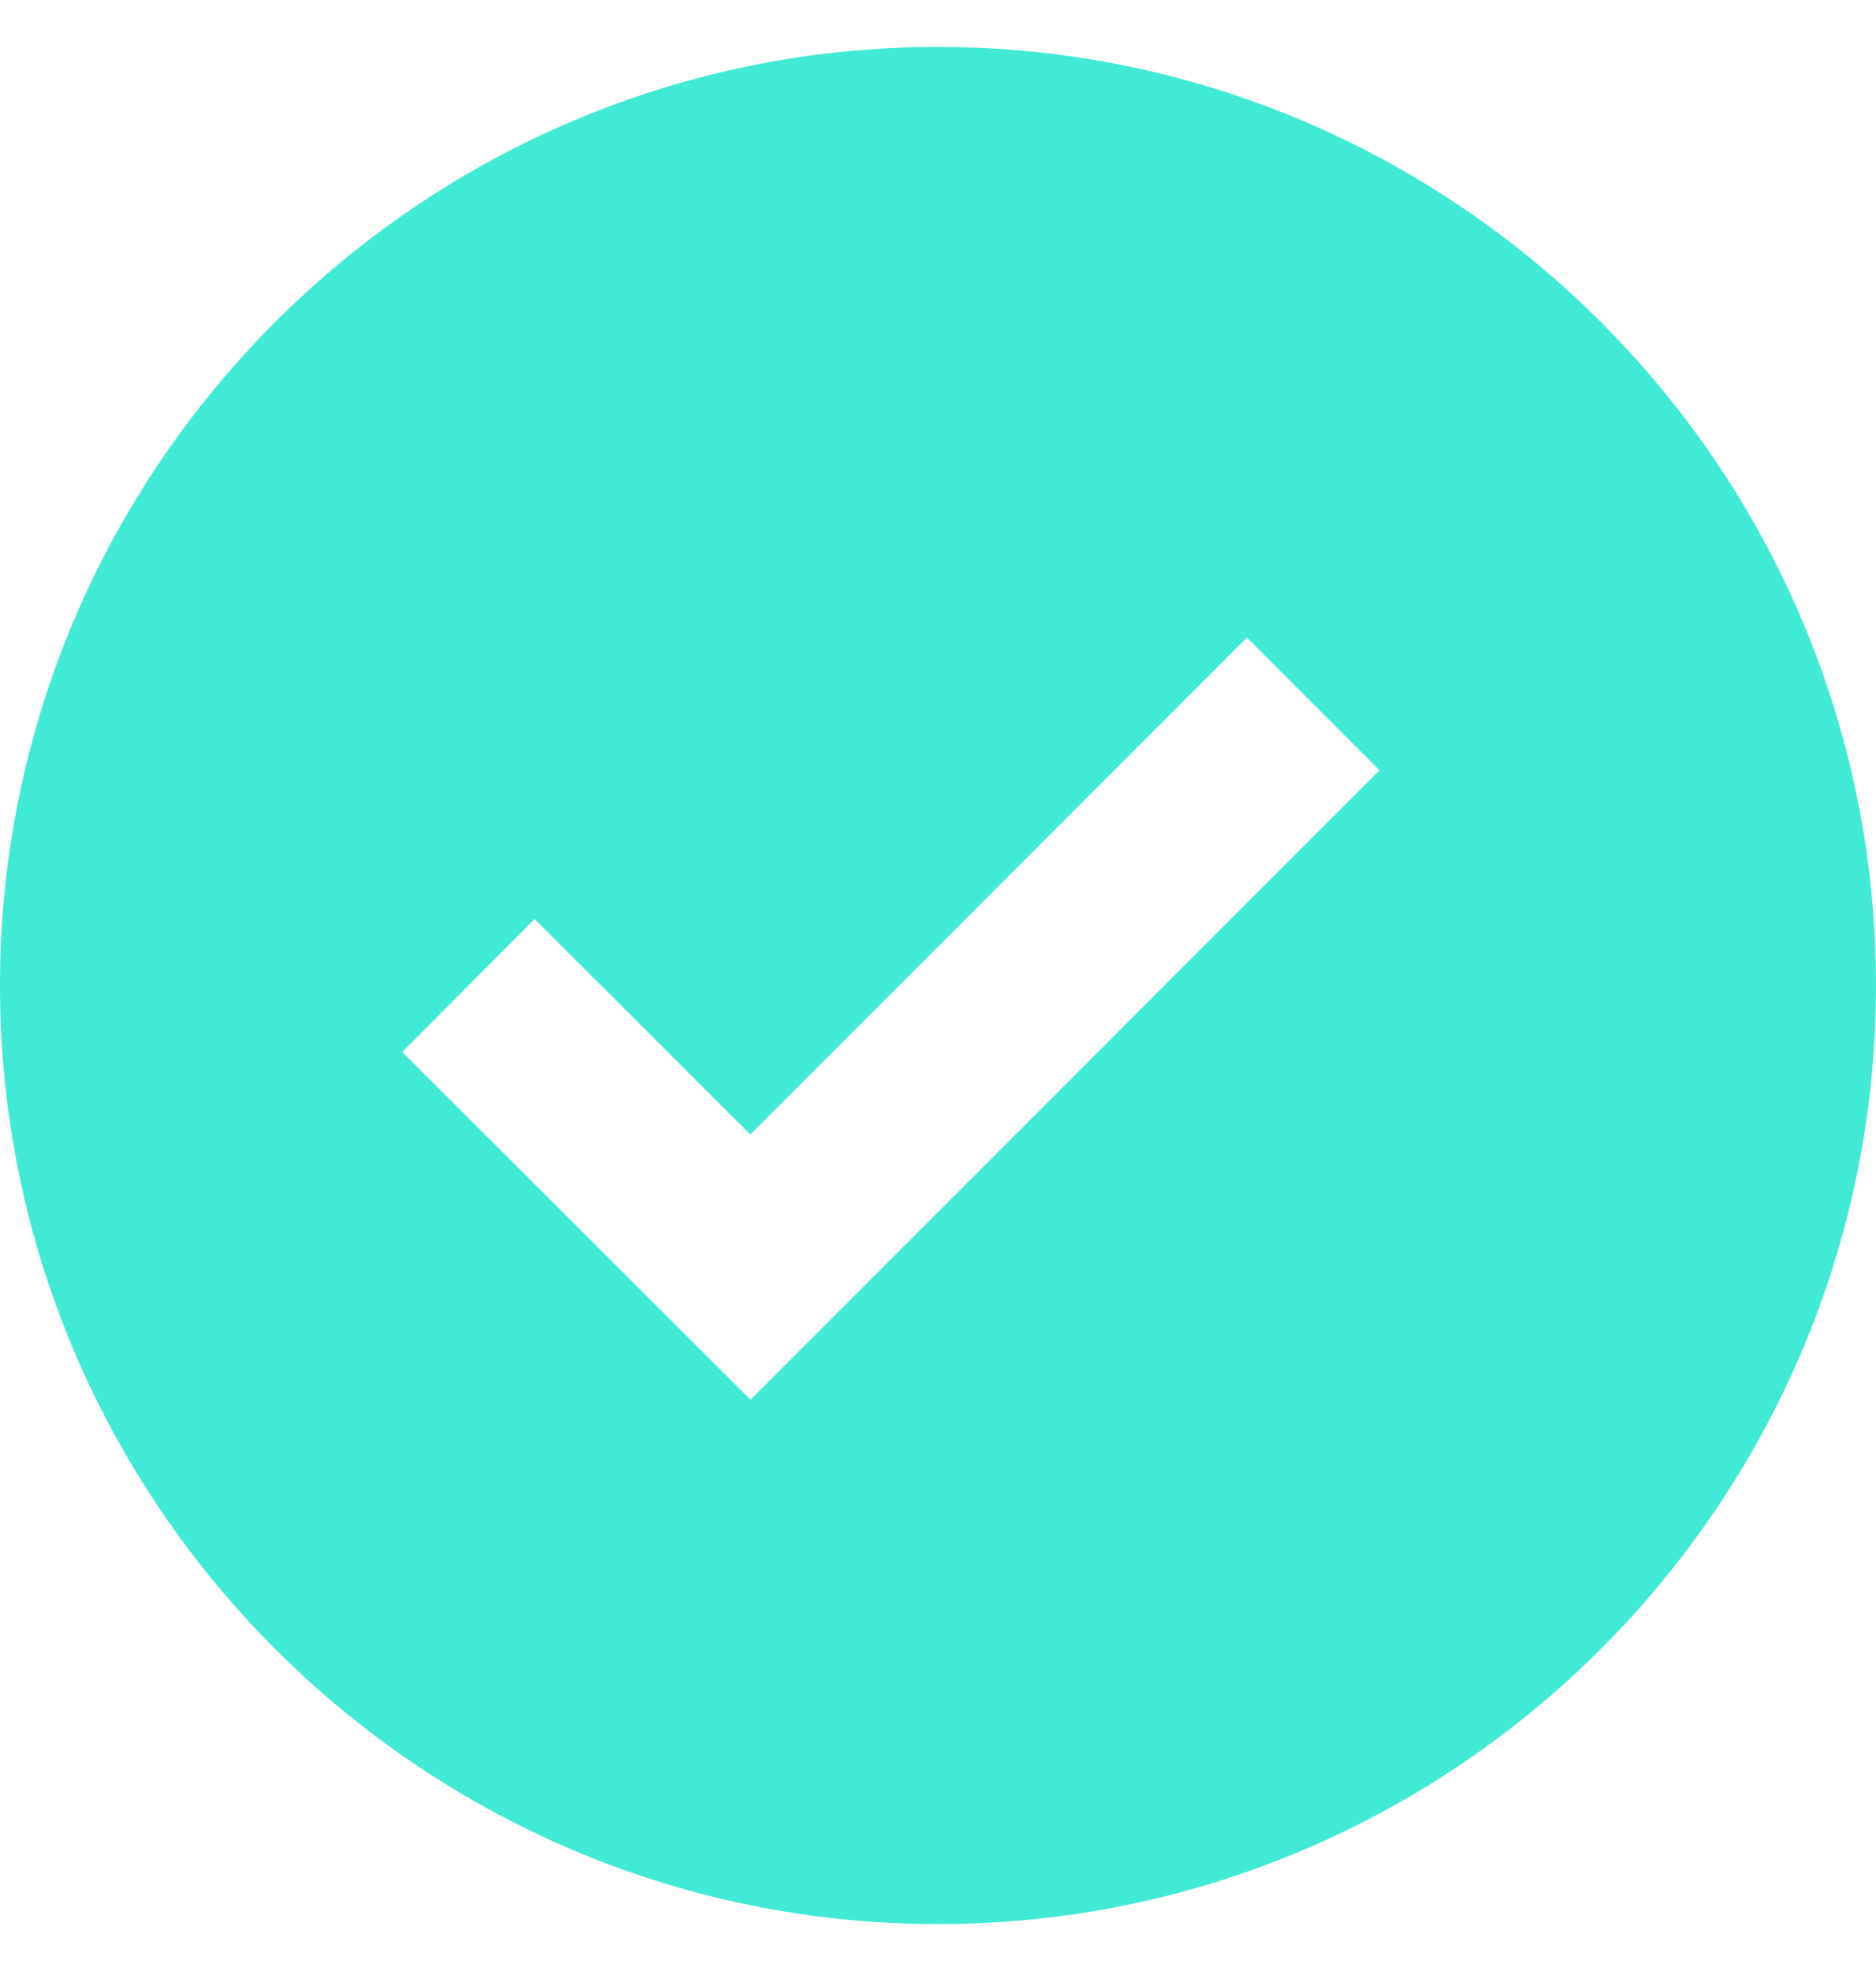 <svg width="20" height="21" viewBox="0 0 20 21" fill="none" xmlns="http://www.w3.org/2000/svg">
<path d="M10 0.5C4.486 0.5 0 4.986 0 10.5C0 16.014 4.486 20.5 10 20.5C15.514 20.5 20 16.014 20 10.5C20 4.986 15.514 0.5 10 0.5ZM8.001 14.913L4.288 11.208L5.7 9.792L7.999 12.087L13.293 6.793L14.707 8.207L8.001 14.913Z" fill="#41EAD4"/>
</svg>
